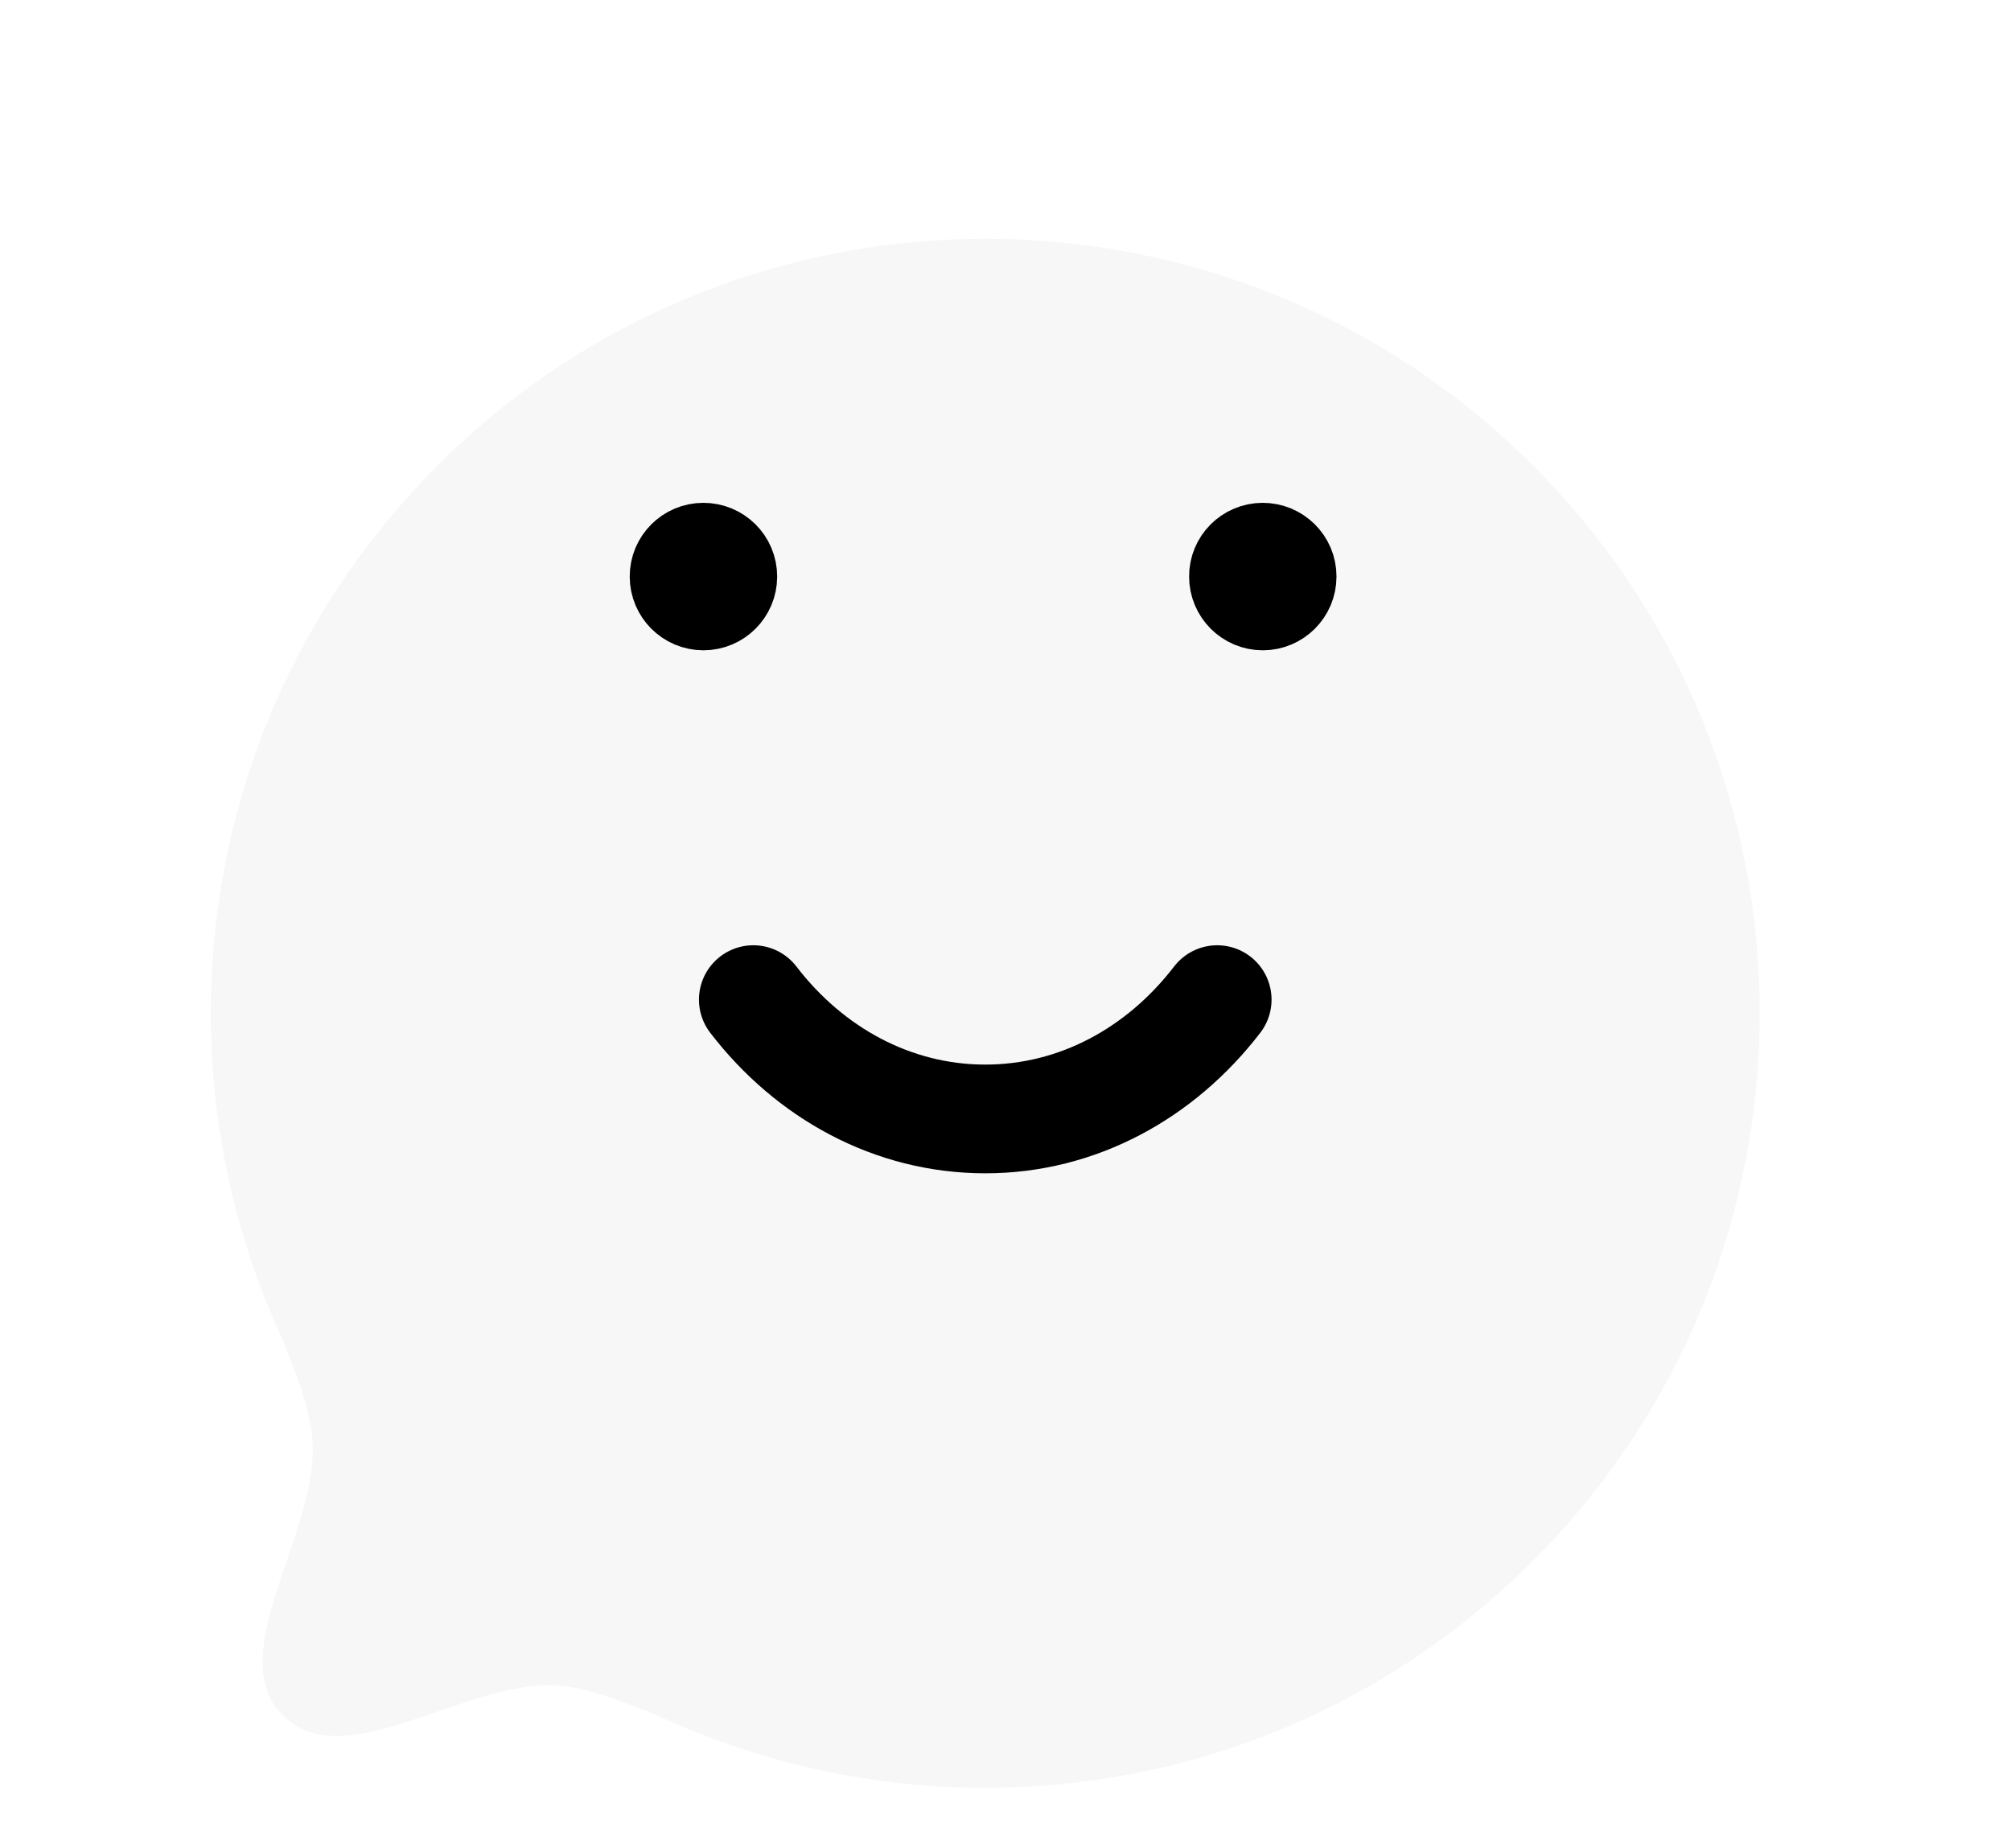 <svg width="37" height="34" viewBox="0 0 37 34" fill="none" xmlns="http://www.w3.org/2000/svg">
<g filter="url(#filter0_d_0_1)">
<path d="M12.124 27.927C17.399 30.367 23.851 29.426 28.204 25.071C33.764 19.511 33.773 10.489 28.204 4.919C22.645 -0.64 13.612 -0.64 8.052 4.919C3.699 9.274 2.756 15.724 5.198 20.999C5.51 21.78 5.754 22.407 5.754 23.016C5.754 24.716 4.113 26.822 5.207 27.916C6.301 29.01 8.407 27.369 10.098 27.359C10.705 27.36 11.345 27.613 12.124 27.927Z" fill="#F7F7F7"/>
</g>
<path d="M13.013 10.574V10.492M12.941 10.25C12.744 10.25 12.585 10.41 12.586 10.606C12.586 10.803 12.746 10.963 12.942 10.963C13.139 10.963 13.299 10.803 13.299 10.606C13.299 10.408 13.139 10.25 12.941 10.25Z" stroke="black" stroke-width="2" stroke-linecap="round" stroke-linejoin="round"/>
<path d="M23.243 10.574V10.492M23.232 10.25C23.036 10.25 22.876 10.41 22.878 10.606C22.878 10.803 23.038 10.963 23.234 10.963C23.43 10.963 23.59 10.803 23.59 10.606C23.59 10.408 23.43 10.25 23.232 10.25Z" stroke="black" stroke-width="2" stroke-linecap="round" stroke-linejoin="round"/>
<path d="M13.86 18.389C14.899 19.742 16.428 20.584 18.128 20.584C19.827 20.584 21.356 19.742 22.395 18.389" stroke="black" stroke-width="2" stroke-linecap="round" stroke-linejoin="round"/>
<defs>
<filter id="filter0_d_0_1" x="0.235" y="0.75" width="35.785" height="35.781" filterUnits="userSpaceOnUse" color-interpolation-filters="sRGB">
<feFlood flood-opacity="0" result="BackgroundImageFix"/>
<feColorMatrix in="SourceAlpha" type="matrix" values="0 0 0 0 0 0 0 0 0 0 0 0 0 0 0 0 0 0 127 0" result="hardAlpha"/>
<feOffset dy="3.643"/>
<feGaussianBlur stdDeviation="1.821"/>
<feComposite in2="hardAlpha" operator="out"/>
<feColorMatrix type="matrix" values="0 0 0 0 0 0 0 0 0 0 0 0 0 0 0 0 0 0 0.25 0"/>
<feBlend mode="normal" in2="BackgroundImageFix" result="effect1_dropShadow_0_1"/>
<feBlend mode="normal" in="SourceGraphic" in2="effect1_dropShadow_0_1" result="shape"/>
</filter>
</defs>
</svg>
